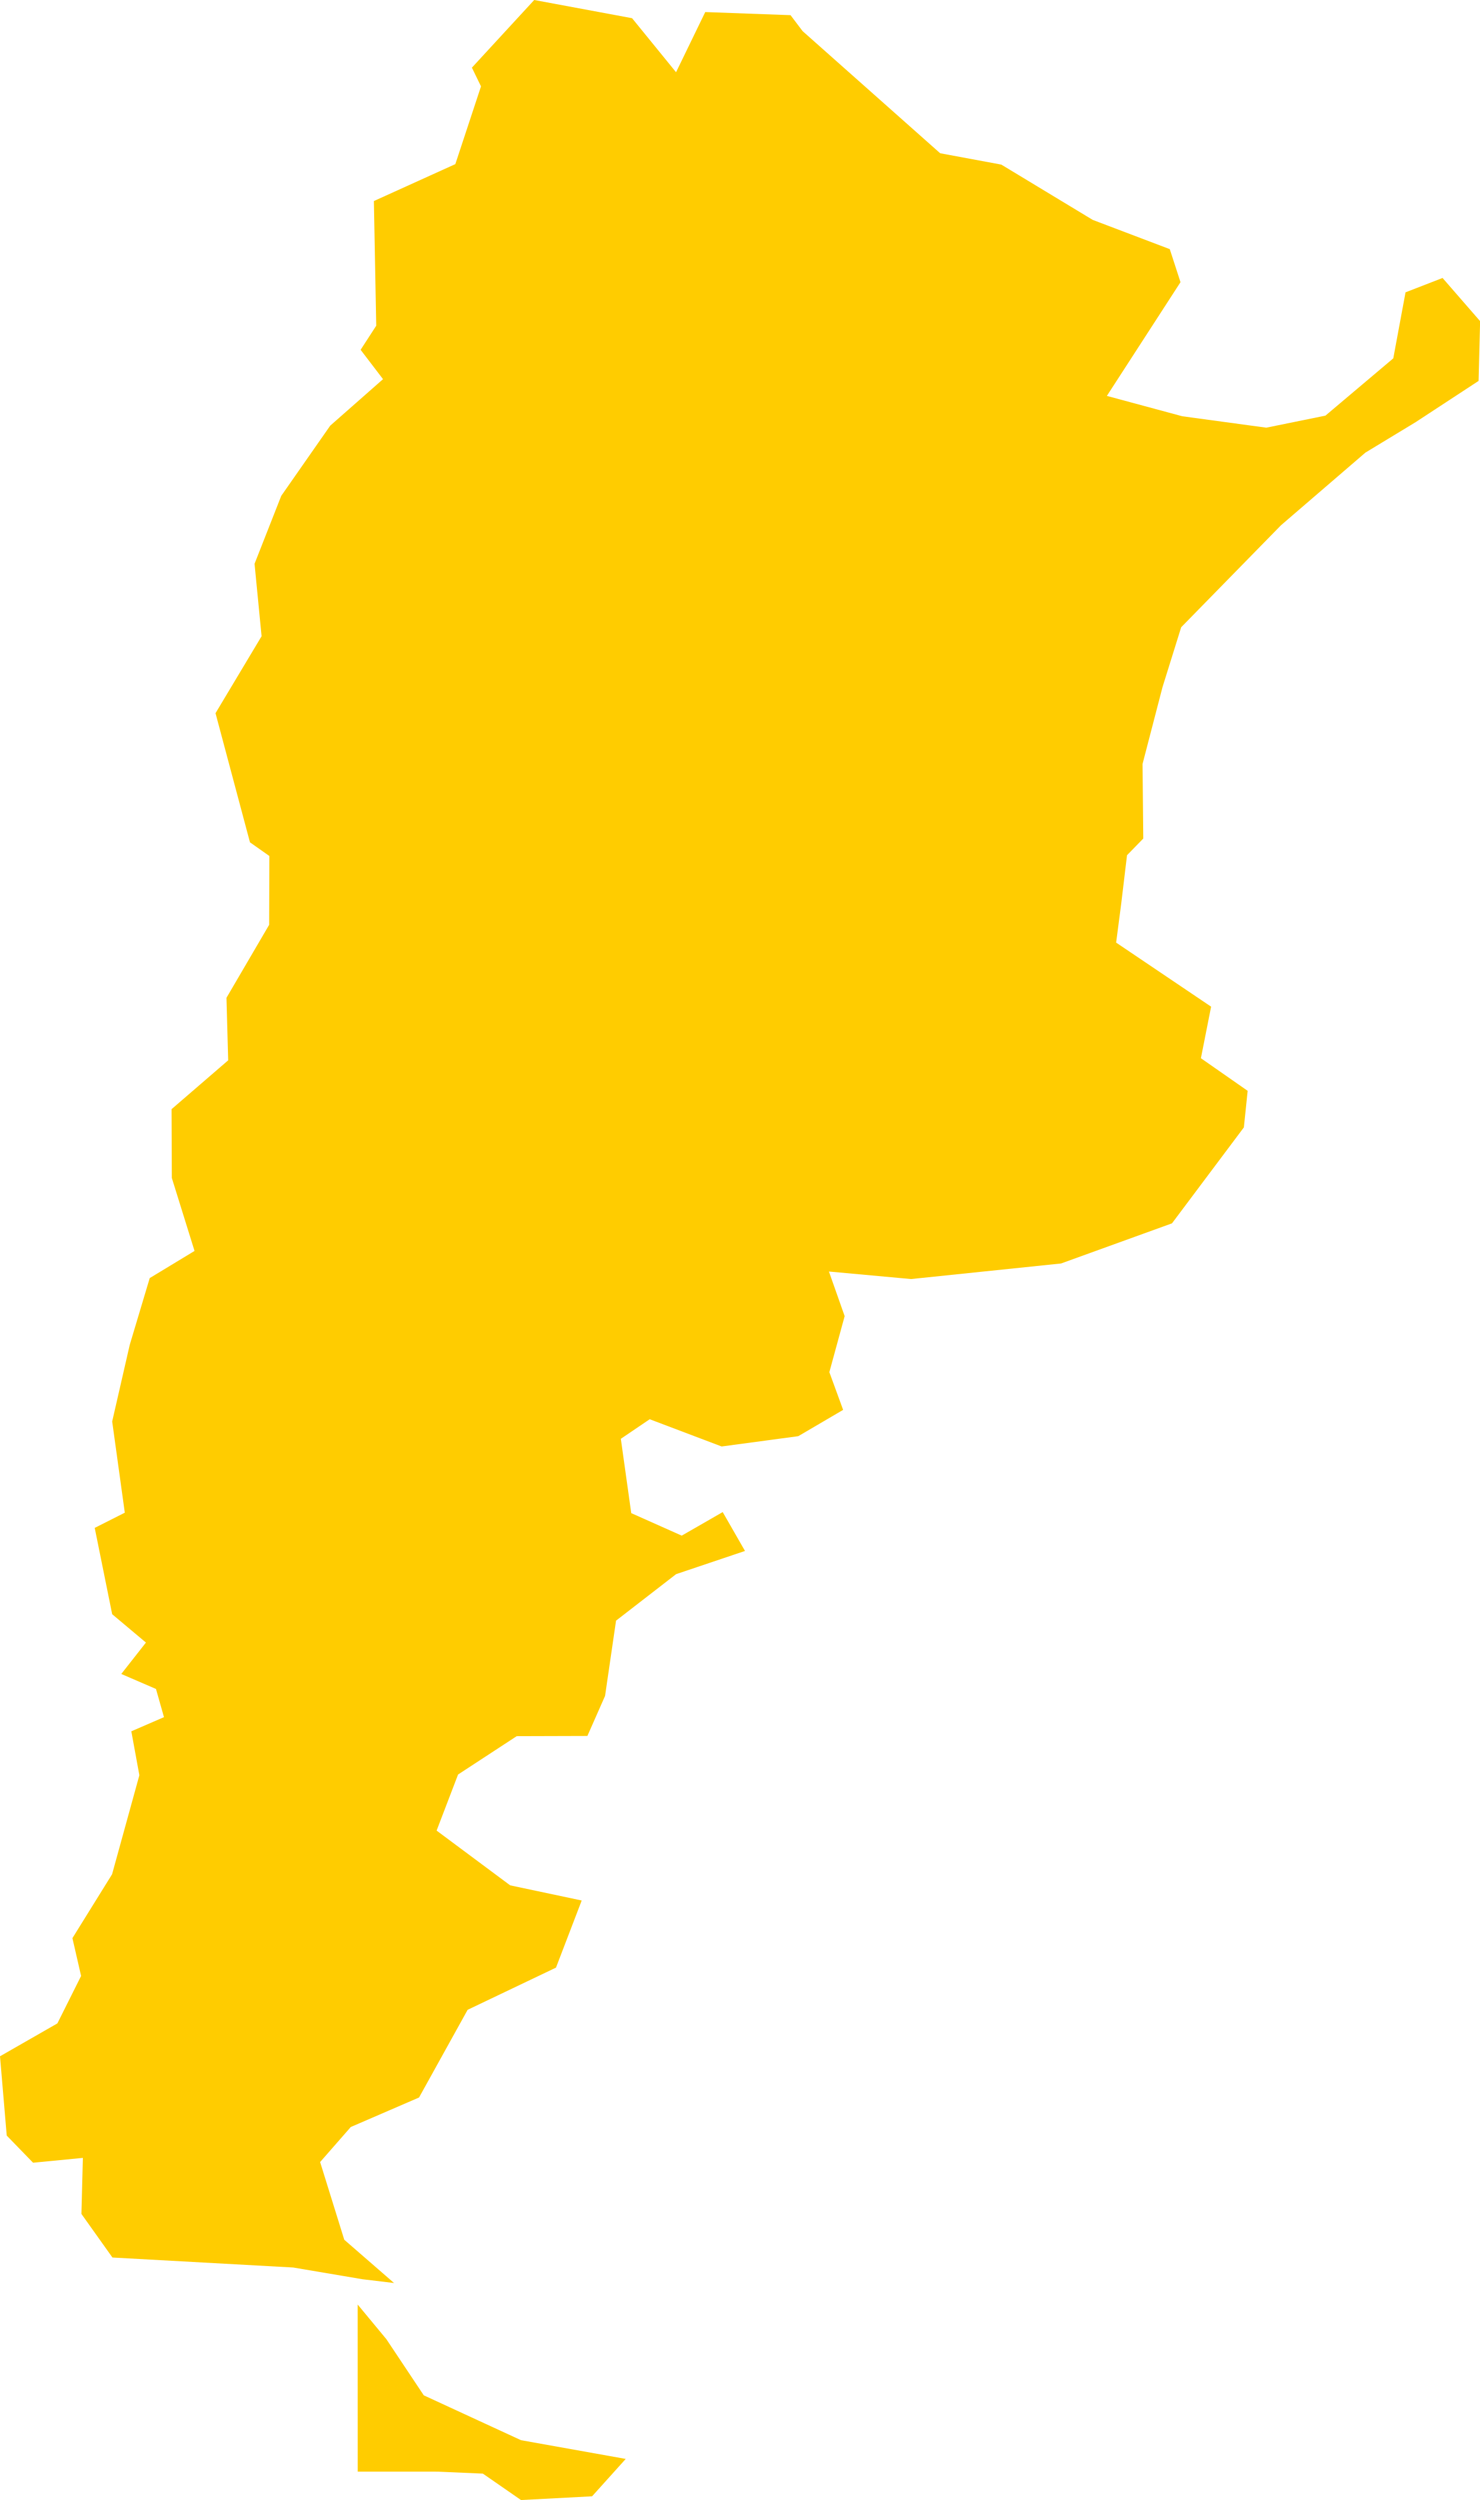 <?xml version="1.0" encoding="UTF-8" standalone="no"?>
<svg
   xmlns:dc="http://purl.org/dc/elements/1.1/"
   xmlns:cc="http://creativecommons.org/ns#"
   xmlns:rdf="http://www.w3.org/1999/02/22-rdf-syntax-ns#"
   xmlns:svg="http://www.w3.org/2000/svg"
   xmlns="http://www.w3.org/2000/svg"
   xmlns:sodipodi="http://sodipodi.sourceforge.net/DTD/sodipodi-0.dtd"
   xmlns:inkscape="http://www.inkscape.org/namespaces/inkscape"
   id="svg2"
   version="1.1"
   inkscape:version="0.91 r13725"
   sodipodi:docname="ARG.svg"
   width="28.142"
   height="47.527">
  <defs
     id="defs8" />
  <sodipodi:namedview
     pagecolor="#ffffff"
     bordercolor="#666666"
     borderopacity="1"
     objecttolerance="10"
     gridtolerance="10"
     guidetolerance="10"
     inkscape:pageopacity="0"
     inkscape:pageshadow="2"
     inkscape:window-width="480"
     inkscape:window-height="419"
     id="namedview6"
     showgrid="false"
     inkscape:zoom="2.36"
     inkscape:cx="26.413064"
     inkscape:cy="156.57778"
     inkscape:window-x="0"
     inkscape:window-y="0"
     inkscape:window-maximized="0"
     inkscape:current-layer="svg2" />
  <path
     d="m 11.258,47.456 -1.351,0.071 -0.725,-0.502 -0.857,-0.038 -1.523,-7.3e-4 -9.39e-4,-3.176 0.546,0.659 0.711,1.067 1.849,0.853 1.991,0.356 -0.64,0.711 m 0.761,-47.11 0.836,1.027 0.555,-1.144 1.622,0.059 0.23,0.304 2.615,2.321 1.163,0.216 1.738,1.051 1.465,0.556 0.204,0.628 -1.4,2.162 1.434,0.387 1.597,0.217 1.125,-0.229 1.29,-1.089 0.233,-1.255 0.704,-0.273 0.714,0.821 -0.029,1.136 -1.197,0.784 -0.955,0.579 -1.605,1.381 -1.898,1.939 -0.355,1.138 -0.38,1.462 0.014,1.417 -0.309,0.317 -0.11,0.919 -0.097,0.742 1.806,1.218 -0.194,0.98 0.889,0.62 -0.072,0.695 -1.367,1.824 -2.109,0.763 -2.852,0.296 -1.562,-0.143 0.299,0.848 -0.291,1.065 0.262,0.717 -0.853,0.5 -1.457,0.196 -1.368,-0.518 -0.549,0.372 0.198,1.413 0.96,0.428 0.779,-0.448 0.424,0.739 -1.31,0.441 -1.142,0.884 -0.209,1.431 -0.336,0.761 -1.344,0.004 -1.115,0.729 -0.408,1.066 1.399,1.041 1.36,0.288 -0.489,1.276 -1.68,0.802 -0.924,1.667 -1.298,0.561 -0.583,0.666 0.459,1.477 0.947,0.823 -0.6,-0.072 -1.318,-0.223 -3.437,-0.19 -0.59,-0.829 0.028,-1.065 -0.947,0.092 -0.501,-0.516 L 3.1879041e-6,39.091 1.091,38.466 l 0.451,-0.902 -0.165,-0.719 0.754,-1.214 0.519,-1.883 -0.153,-0.835 0.621,-0.269 -0.152,-0.536 -0.66,-0.285 0.469,-0.597 -0.642,-0.539 -0.332,-1.641 0.572,-0.289 -0.24,-1.734 0.334,-1.457 0.38,-1.269 0.852,-0.516 -0.432,-1.388 -0.005,-1.307 1.077,-0.929 -0.033,-1.188 0.812,-1.388 0.004,-1.308 -0.369,-0.26 -0.655,-2.455 0.876,-1.463 -0.134,-1.377 0.508,-1.292 0.931,-1.334 1.004,-0.884 -0.426,-0.558 0.297,-0.458 -0.045,-2.37 1.549,-0.702 0.488,-1.478 -0.173,-0.356 L 10.158,-1.0712629e-4 12.019,0.346 Z"
     style="fill:#ffcc00"
     id="path4"
     inkscape:connector-curvature="0" />
</svg>
